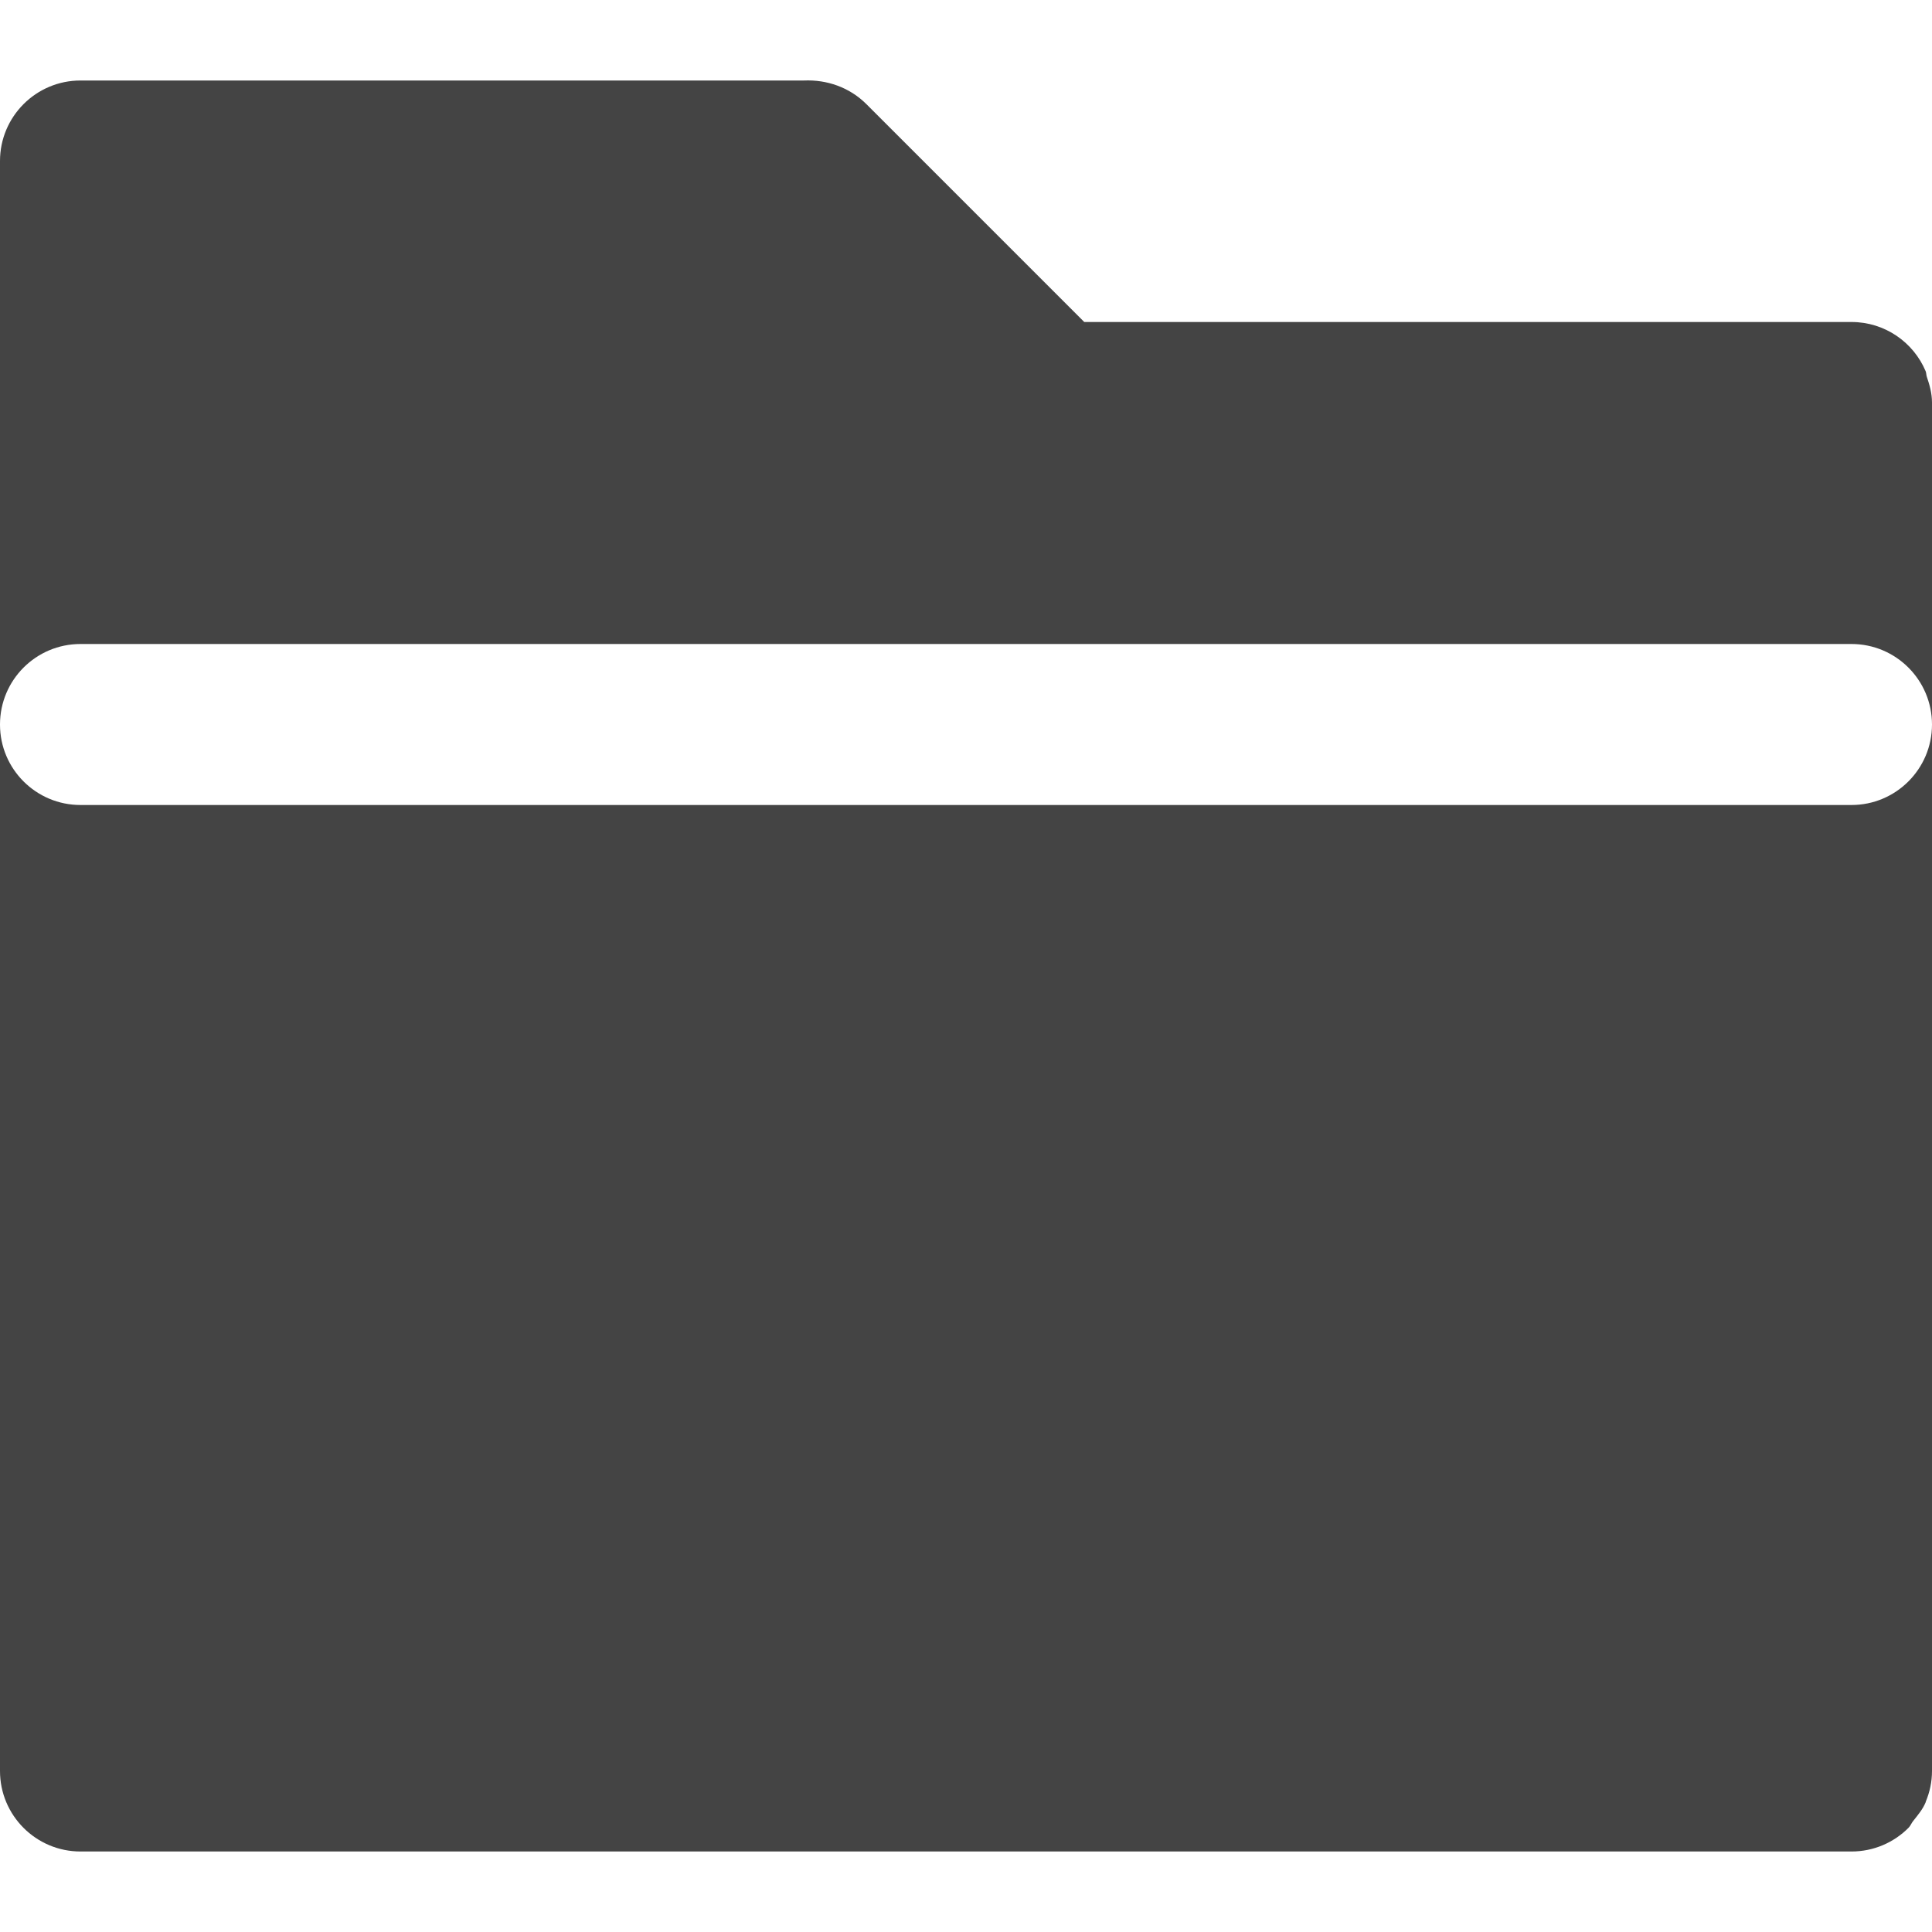 <svg xmlns="http://www.w3.org/2000/svg" xmlns:xlink="http://www.w3.org/1999/xlink" preserveAspectRatio="xMidYMid" width="24" height="24" viewBox="0 0 24 24">
  <defs>
    <style>
      .cls-1 {
        fill: #444;
        fill-rule: evenodd;
      }
    </style>
  </defs>
  <path d="M23.923,21.380 C23.922,21.383 23.923,21.386 23.921,21.389 C23.885,21.476 23.824,21.548 23.766,21.621 C23.744,21.648 23.732,21.683 23.707,21.707 C23.526,21.888 23.276,22.000 23.000,22.000 C23.000,22.000 23.000,22.000 23.000,22.000 L1.000,22.000 C0.448,22.000 0.000,21.552 0.000,21.000 L0.000,8.001 C0.000,8.553 0.448,9.000 1.000,9.000 L23.000,9.000 C23.552,9.000 24.000,8.552 24.000,8.000 C24.000,7.448 23.552,7.000 23.000,7.000 L1.000,7.000 C0.448,7.000 0.000,7.447 0.000,8.000 L0.000,1.000 C0.000,0.448 0.448,-0.000 1.000,-0.000 L9.988,-0.000 C10.268,-0.012 10.552,0.082 10.765,0.296 L13.469,3.000 L23.000,3.000 C23.000,3.000 23.000,3.000 23.000,3.000 C23.414,3.000 23.770,3.252 23.921,3.611 C23.930,3.632 23.928,3.658 23.935,3.679 C23.970,3.781 24.000,3.886 24.000,4.000 L24.000,21.000 C24.000,21.135 23.972,21.262 23.923,21.380 Z" transform="translate(0 1)" class="cls-1"/>
</svg>
